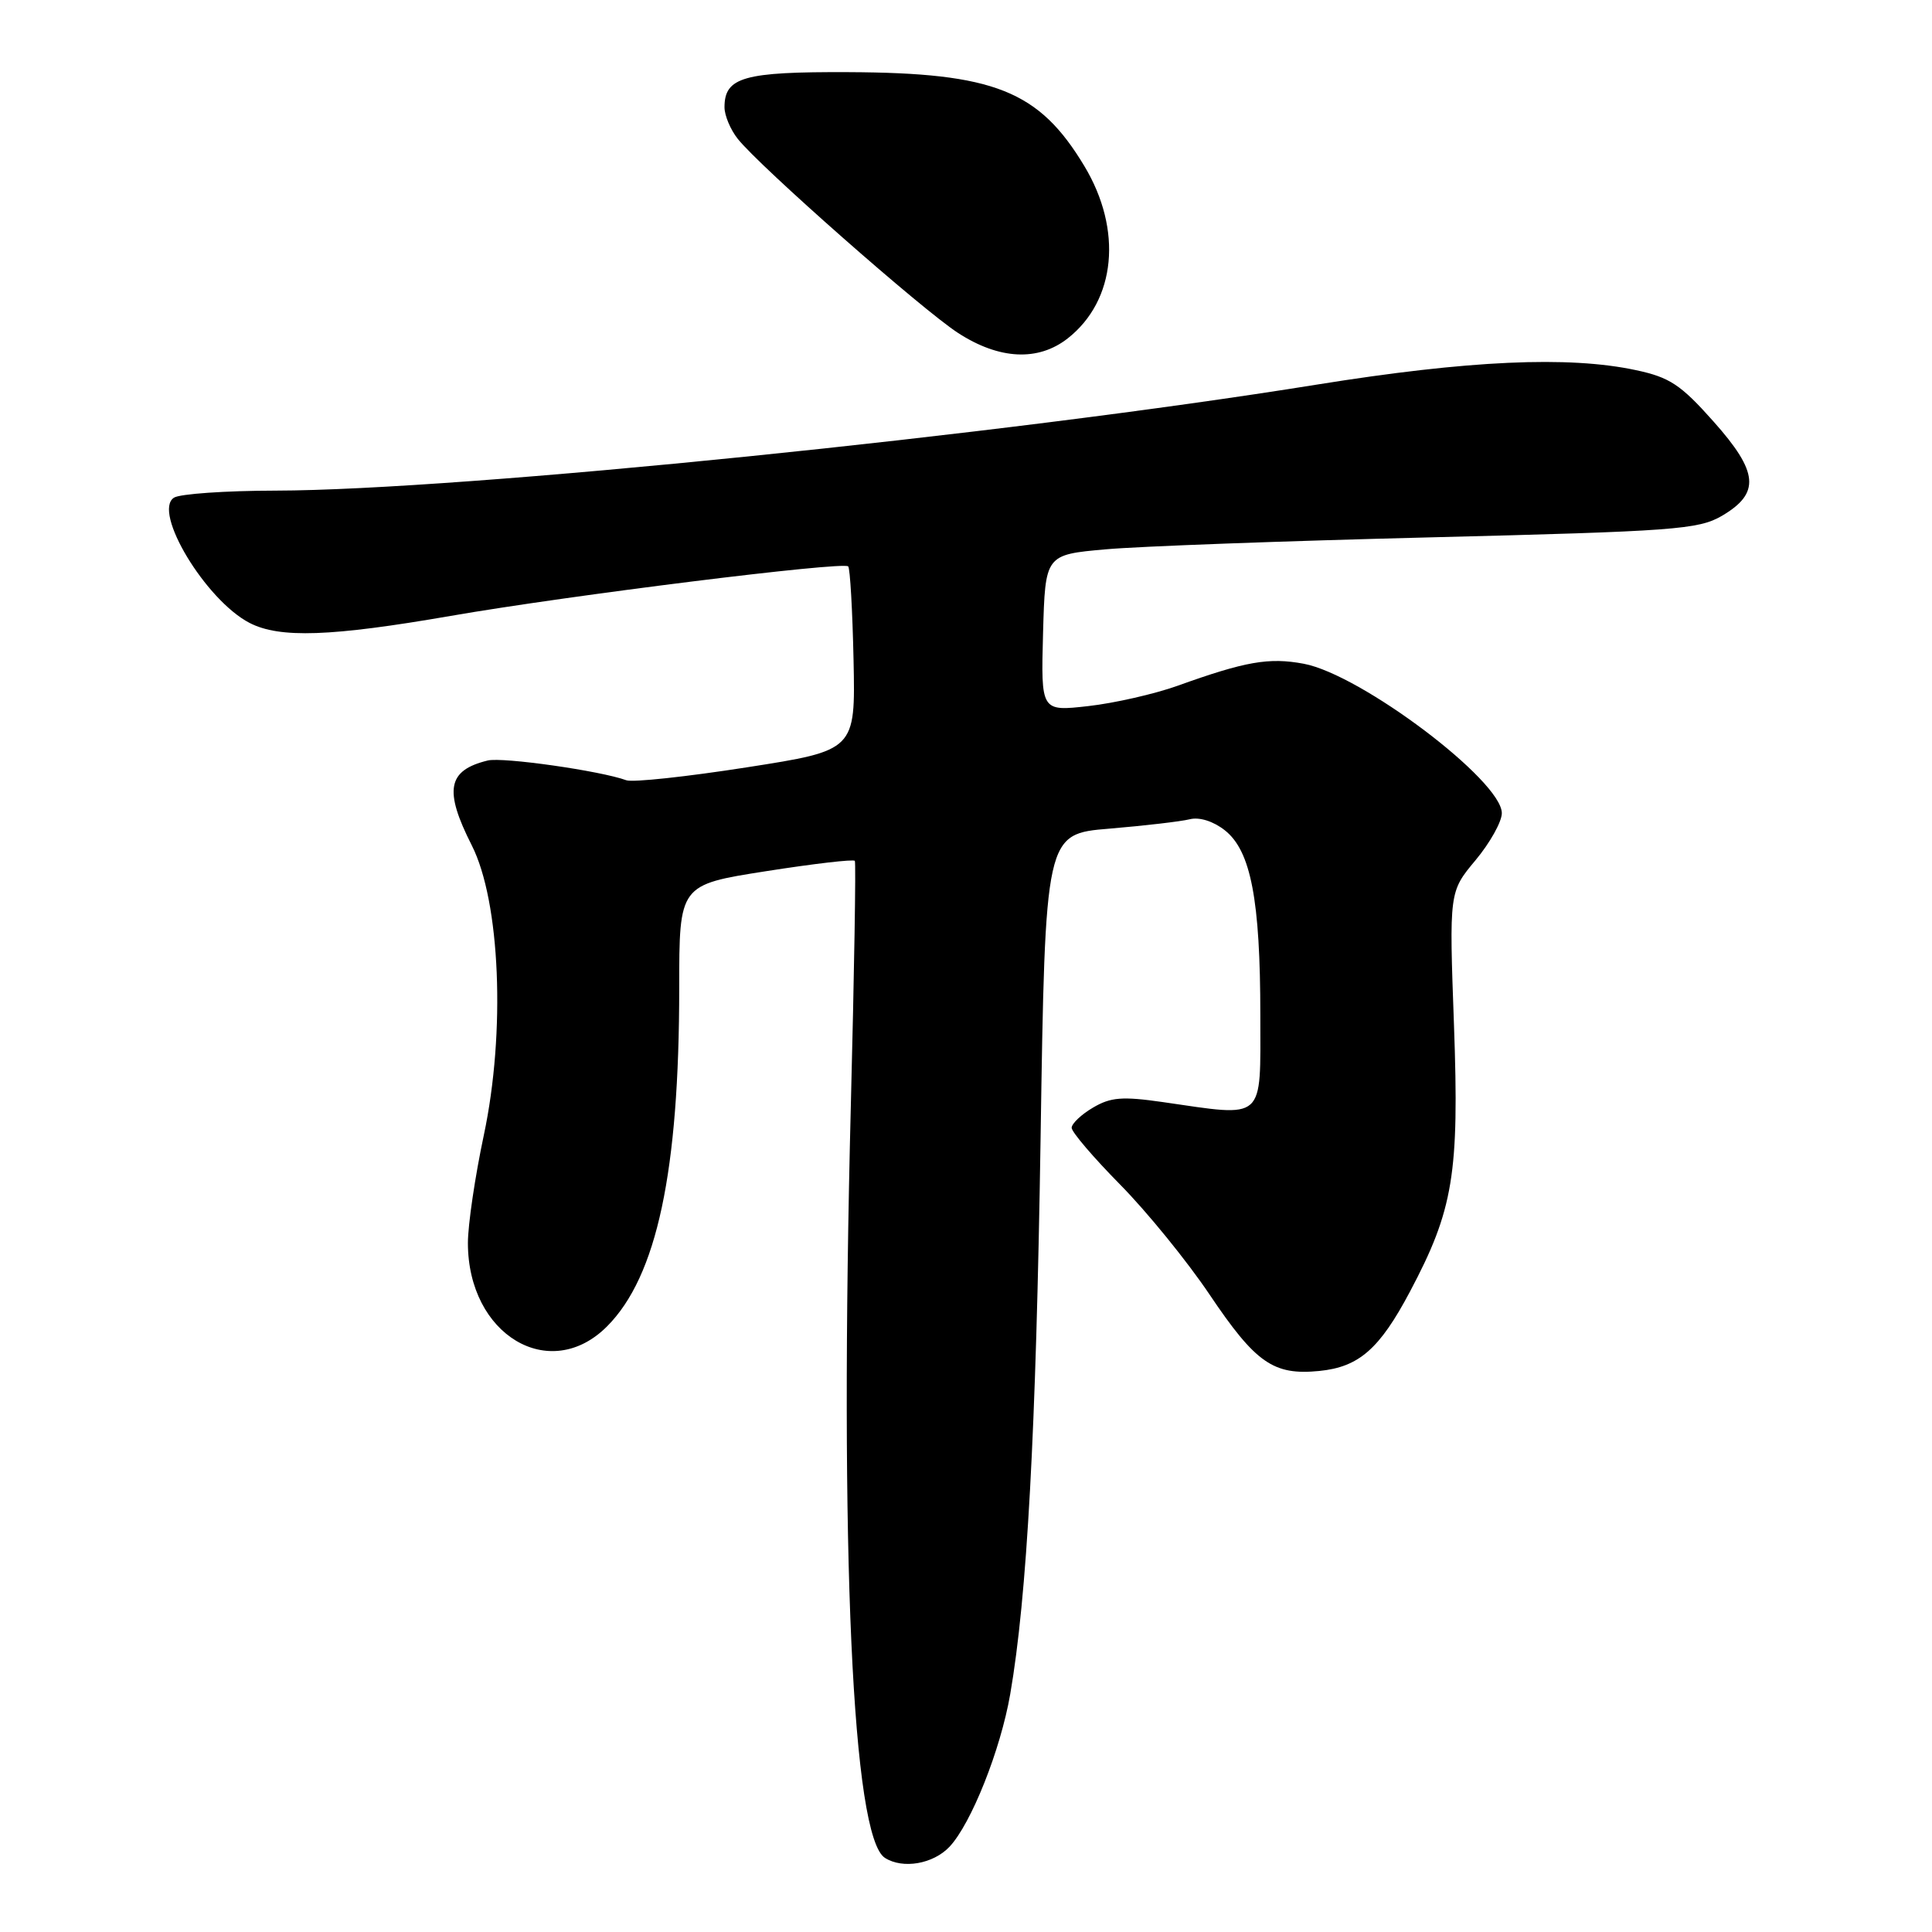 <?xml version="1.0" encoding="UTF-8" standalone="no"?>
<!DOCTYPE svg PUBLIC "-//W3C//DTD SVG 1.1//EN" "http://www.w3.org/Graphics/SVG/1.1/DTD/svg11.dtd" >
<svg xmlns="http://www.w3.org/2000/svg" xmlns:xlink="http://www.w3.org/1999/xlink" version="1.1" viewBox="0 0 256 256">
 <g >
 <path fill="currentColor"
d=" M 125.82 244.70 C 128.70 241.62 132.58 231.87 133.86 224.48 C 136.09 211.58 137.28 189.80 137.88 151.00 C 138.50 110.50 138.50 110.50 147.00 109.80 C 151.67 109.41 156.46 108.85 157.63 108.56 C 158.92 108.23 160.76 108.81 162.30 110.02 C 165.75 112.74 167.00 119.25 167.00 134.55 C 167.00 148.71 167.79 148.01 154.07 146.03 C 148.71 145.26 147.17 145.38 144.82 146.77 C 143.27 147.68 142.00 148.89 142.00 149.44 C 142.00 150.00 144.90 153.39 148.43 156.97 C 151.97 160.56 157.29 167.10 160.25 171.50 C 166.39 180.63 168.73 182.26 174.81 181.66 C 180.06 181.14 182.79 178.76 186.82 171.16 C 192.58 160.30 193.37 155.55 192.66 135.83 C 192.02 118.17 192.02 118.17 195.51 113.99 C 197.43 111.69 199.00 108.88 199.00 107.75 C 199.00 103.44 180.34 89.37 172.75 87.95 C 168.14 87.09 165.05 87.63 156.00 90.88 C 152.97 91.96 147.67 93.17 144.21 93.56 C 137.93 94.27 137.93 94.27 138.21 83.88 C 138.50 73.50 138.50 73.50 146.50 72.79 C 150.90 72.39 170.31 71.68 189.63 71.20 C 221.80 70.40 225.04 70.16 228.13 68.37 C 233.28 65.36 233.04 62.57 227.03 55.83 C 222.71 50.97 221.24 50.00 216.79 49.05 C 207.86 47.13 194.57 47.74 174.50 50.96 C 132.89 57.66 61.10 64.96 36.50 65.01 C 29.90 65.02 23.85 65.44 23.06 65.94 C 20.16 67.77 27.25 79.53 33.07 82.54 C 37.06 84.60 43.85 84.36 59.72 81.61 C 75.40 78.89 111.70 74.37 112.39 75.05 C 112.64 75.30 112.96 80.89 113.10 87.47 C 113.35 99.43 113.35 99.43 98.93 101.68 C 90.99 102.92 83.83 103.69 83.00 103.39 C 79.59 102.14 66.61 100.29 64.63 100.77 C 59.29 102.07 58.80 104.69 62.51 112.01 C 66.29 119.47 67.01 136.76 64.11 150.41 C 62.95 155.86 62.00 162.29 62.00 164.70 C 62.00 176.88 72.84 183.37 80.44 175.75 C 87.04 169.13 90.00 155.25 90.00 130.90 C 90.00 117.24 90.00 117.24 101.49 115.44 C 107.80 114.45 113.10 113.83 113.27 114.07 C 113.43 114.31 113.19 128.90 112.74 146.50 C 111.23 205.91 112.93 243.43 117.26 246.18 C 119.63 247.69 123.66 246.99 125.82 244.70 Z  M 141.49 44.83 C 147.87 39.81 148.77 30.46 143.68 22.00 C 137.67 12.00 131.74 9.64 112.41 9.56 C 98.54 9.50 96.00 10.22 96.00 14.21 C 96.00 15.30 96.79 17.18 97.75 18.39 C 100.65 22.06 122.18 41.03 126.95 44.12 C 132.41 47.66 137.57 47.91 141.49 44.83 Z "/>
</g>
</svg>